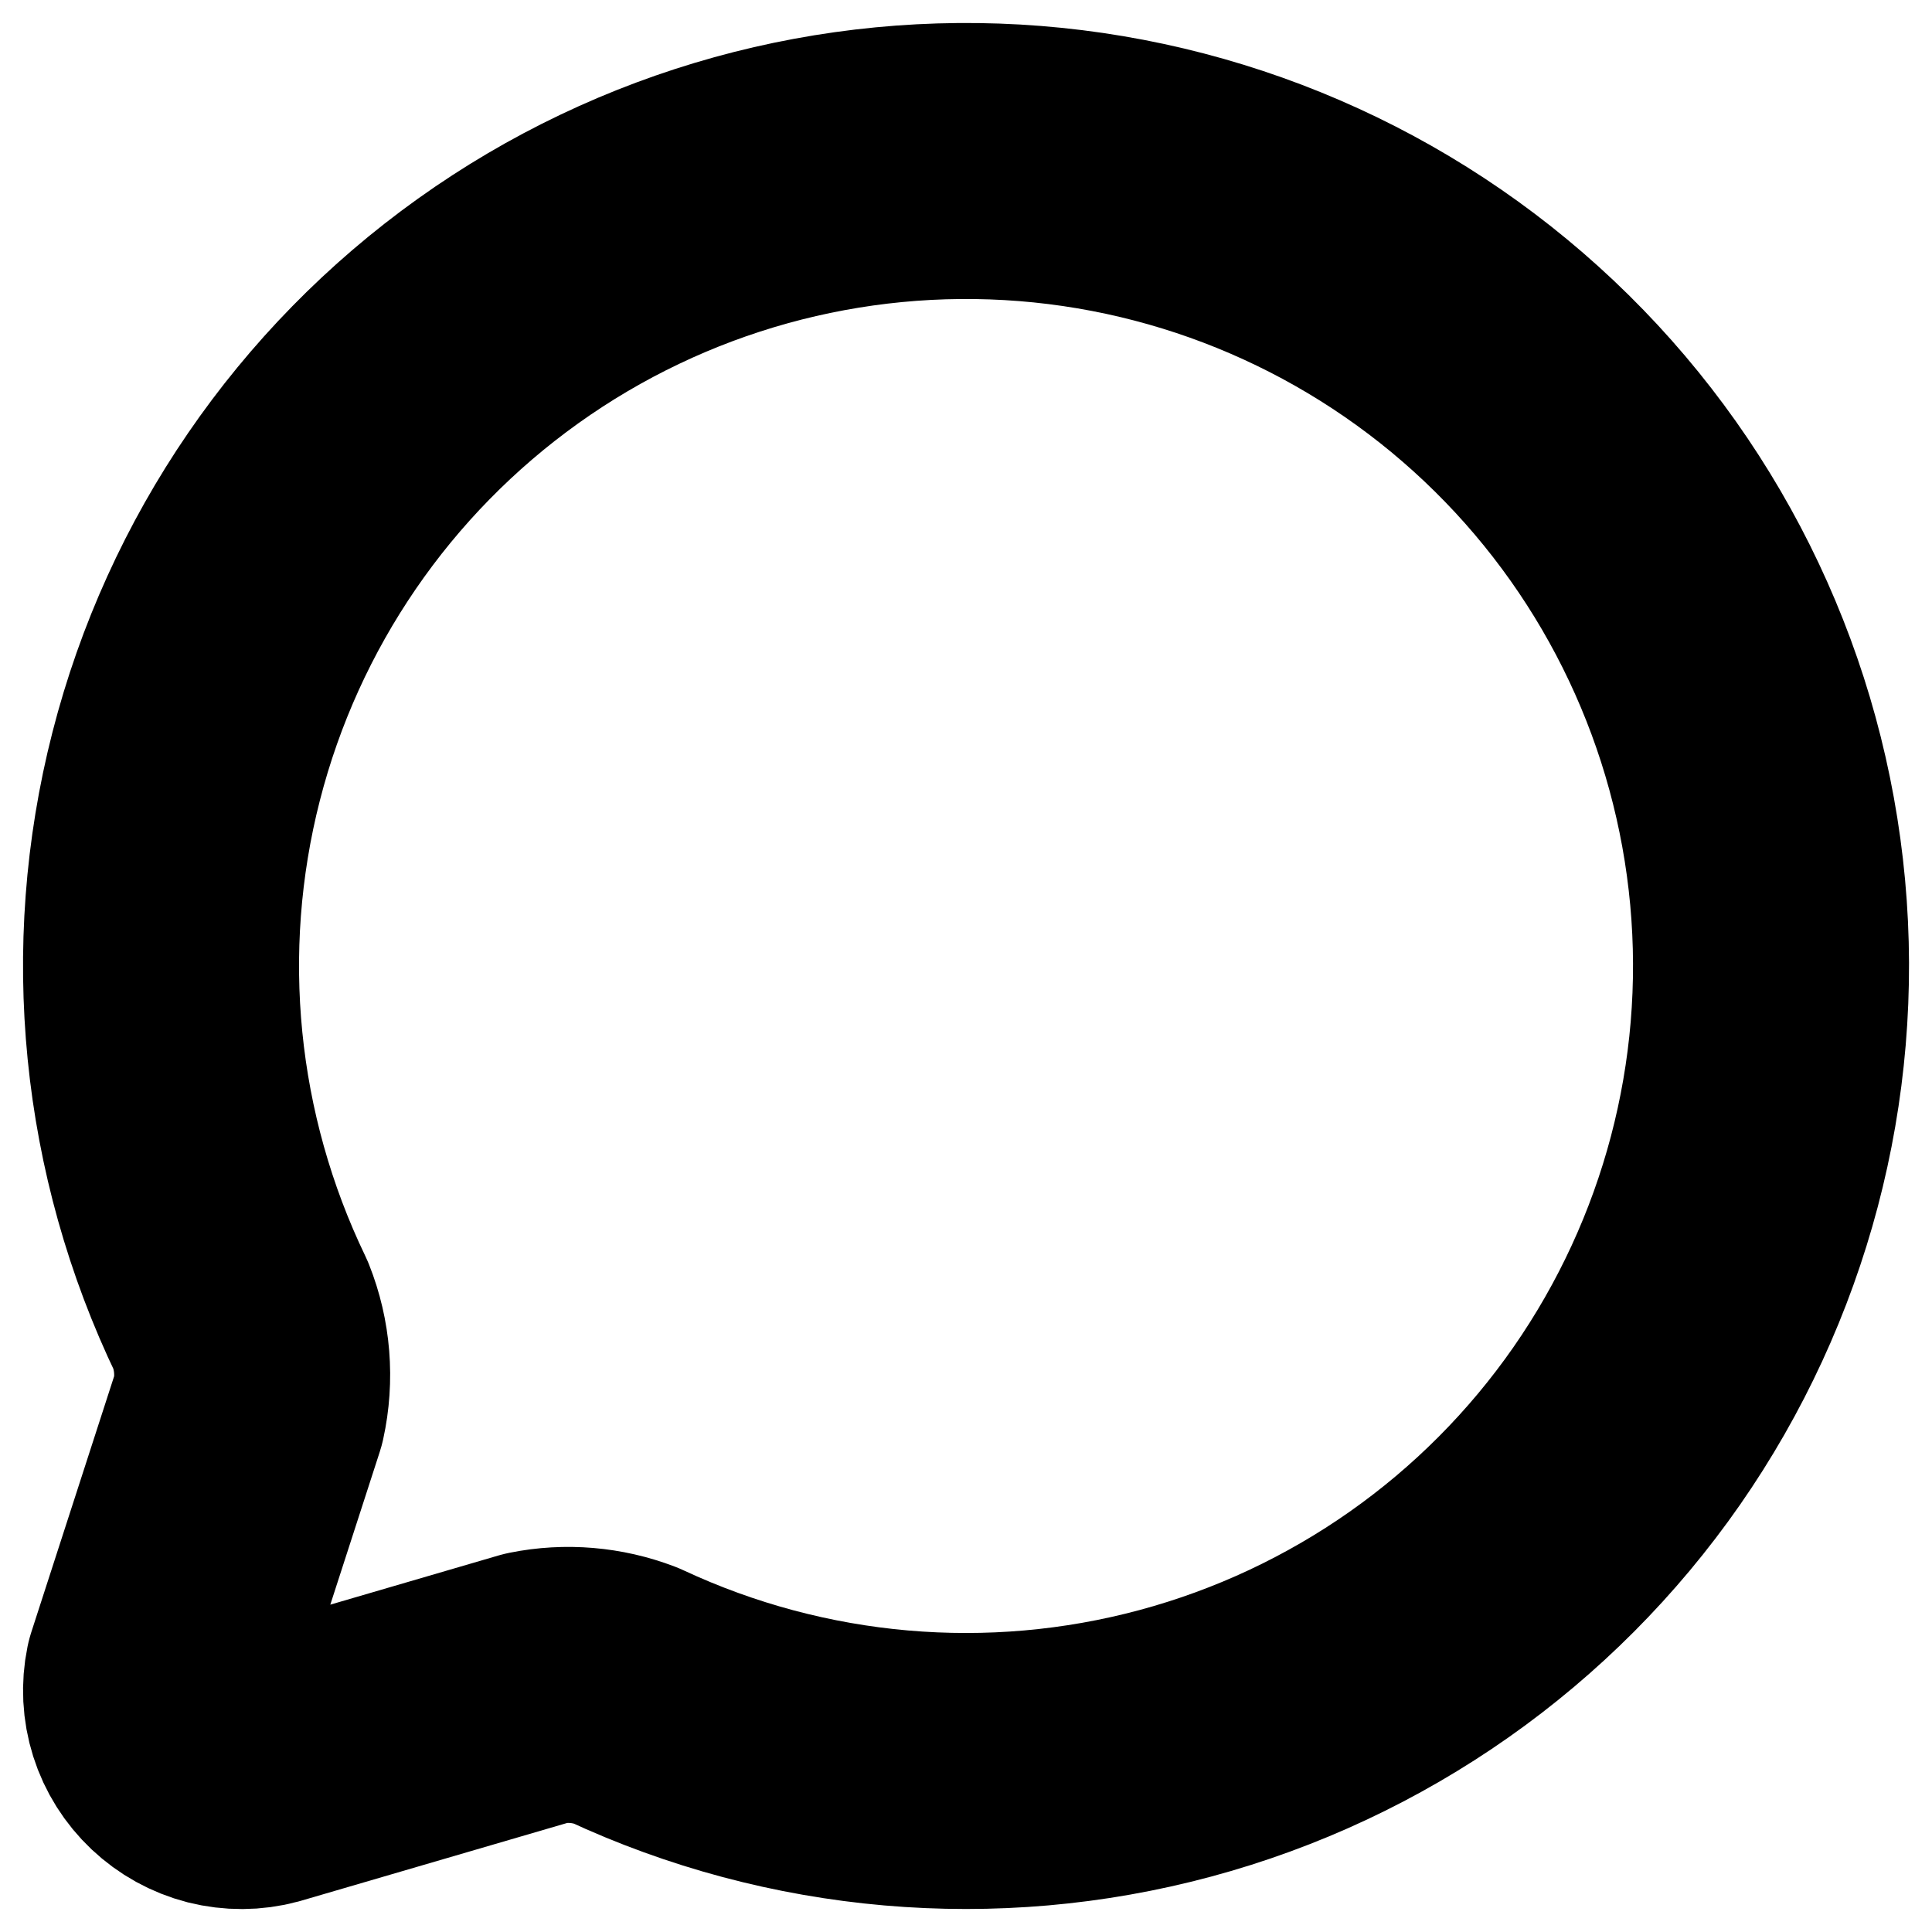<svg width="14" height="14" viewBox="0 0 14 14" fill="none" xmlns="http://www.w3.org/2000/svg">
<g clip-path="url(#clip0_66_105)">
<path d="M1.745 9.533C1.831 9.749 1.85 9.986 1.8 10.214L1.179 12.133C1.159 12.23 1.164 12.331 1.194 12.426C1.224 12.521 1.278 12.606 1.35 12.674C1.422 12.742 1.51 12.791 1.607 12.816C1.703 12.84 1.804 12.84 1.9 12.814L3.891 12.232C4.105 12.189 4.328 12.208 4.532 12.286C5.778 12.867 7.189 12.99 8.516 12.633C9.844 12.276 11.003 11.461 11.788 10.333C12.573 9.204 12.935 7.835 12.809 6.466C12.683 5.097 12.078 3.816 11.1 2.85C10.122 1.884 8.834 1.294 7.464 1.185C6.093 1.076 4.728 1.454 3.609 2.254C2.491 3.053 1.69 4.221 1.349 5.553C1.008 6.885 1.149 8.294 1.745 9.533Z" stroke="black" stroke-width="2" stroke-linecap="round" stroke-linejoin="round"/>
</g>
<defs>
<clipPath id="clip0_66_105">
<rect width="14" height="14" fill="white"/>
</clipPath>
</defs>
</svg>

